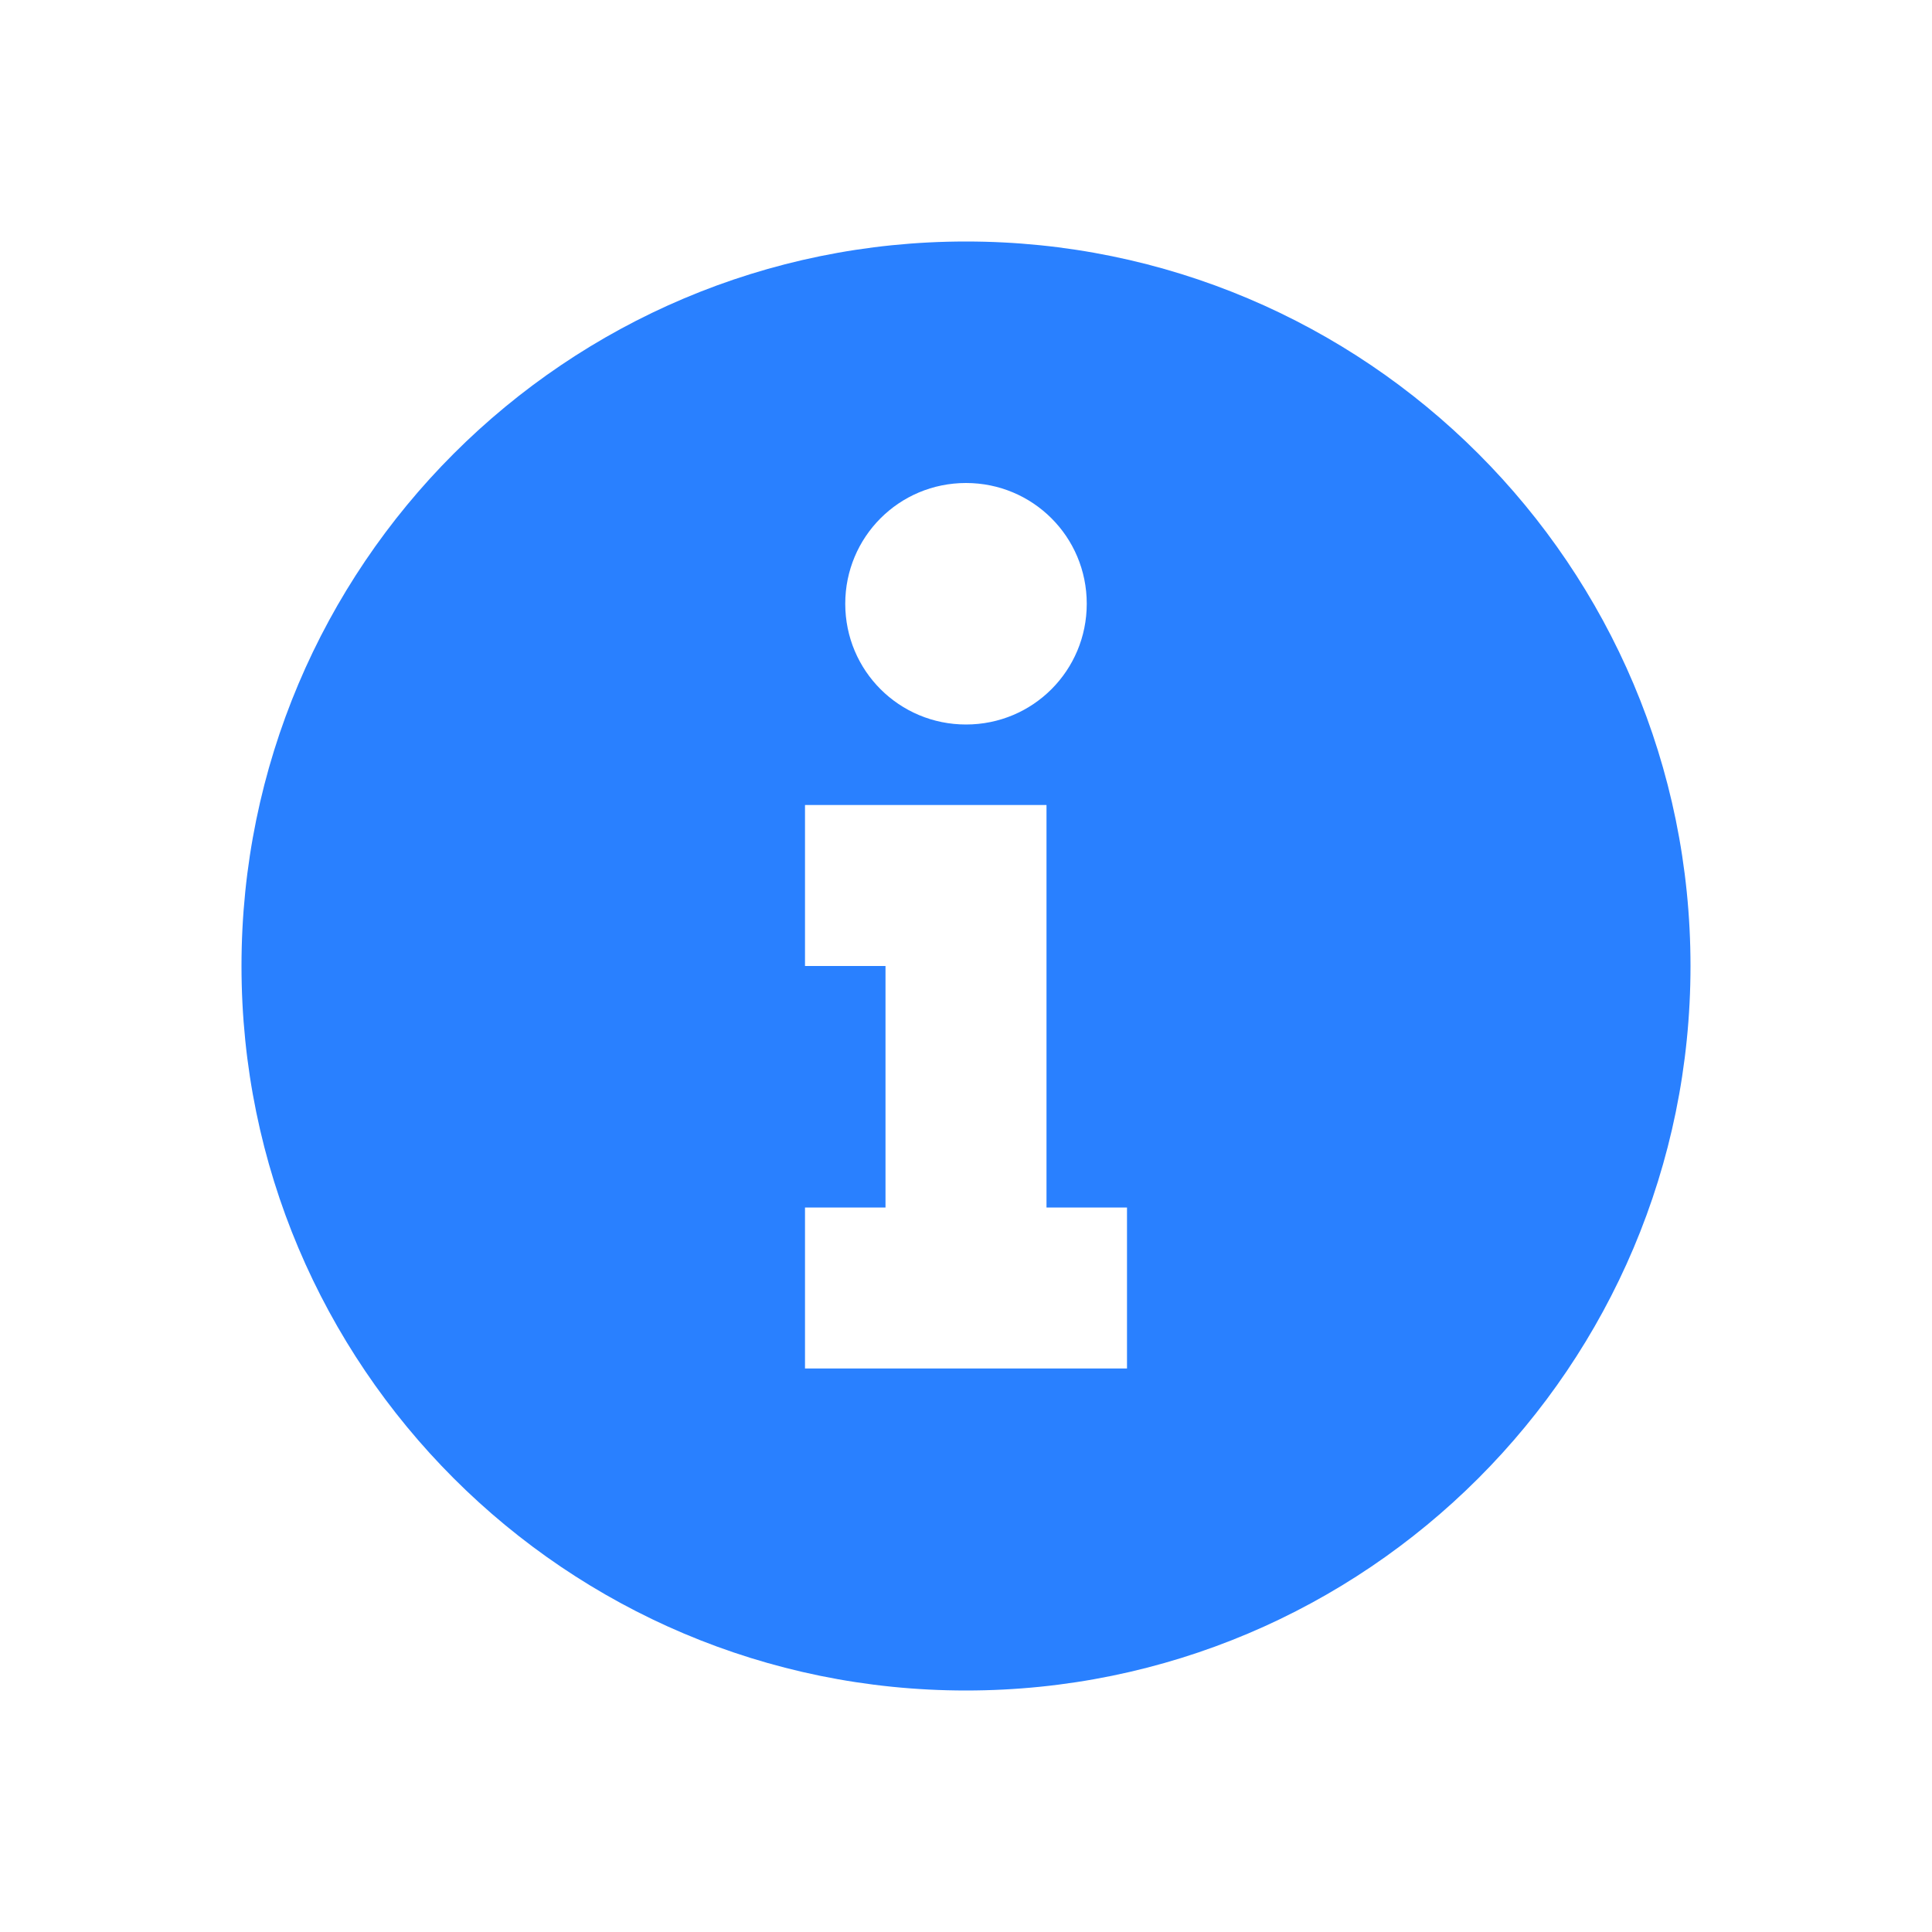<?xml version="1.0" encoding="UTF-8"?>
<svg width="24px" height="24px" viewBox="0 0 24 24" version="1.1" xmlns="http://www.w3.org/2000/svg" xmlns:xlink="http://www.w3.org/1999/xlink">
    <!-- Generator: Sketch 49.2 (51160) - http://www.bohemiancoding.com/sketch -->
    <title>icon-mode-info</title>
    <desc>Created with Sketch.</desc>
    <defs></defs>
    <g id="Page-1" stroke="none" stroke-width="1" fill="none" fill-rule="evenodd">
        <g id="ic_gridview-copy" transform="translate(2, 2)">
            <rect id="bg" x="0" y="0" width="20" height="20"></rect>
            <path d="M11,13 L11,10 L11,8 L8,8 L8,10 L9,10 L9,13 L8,13 L8,15 L9,15 L11,15 L12,15 L12,13 L11,13 Z M10,19 C5.029,19 1,14.971 1,10 C1,5.029 5.029,1 10,1 C14.971,1 19,5.029 19,10 C19,14.971 14.971,19 10,19 Z M8.5,5.5 C8.5,6.334 9.172,7 10,7 C10.834,7 11.5,6.328 11.5,5.5 C11.5,4.666 10.828,4 10,4 C9.166,4 8.5,4.672 8.5,5.5 Z" id="Combined-Shape" fill="#2980FF"></path>
        </g>
    </g>
</svg>